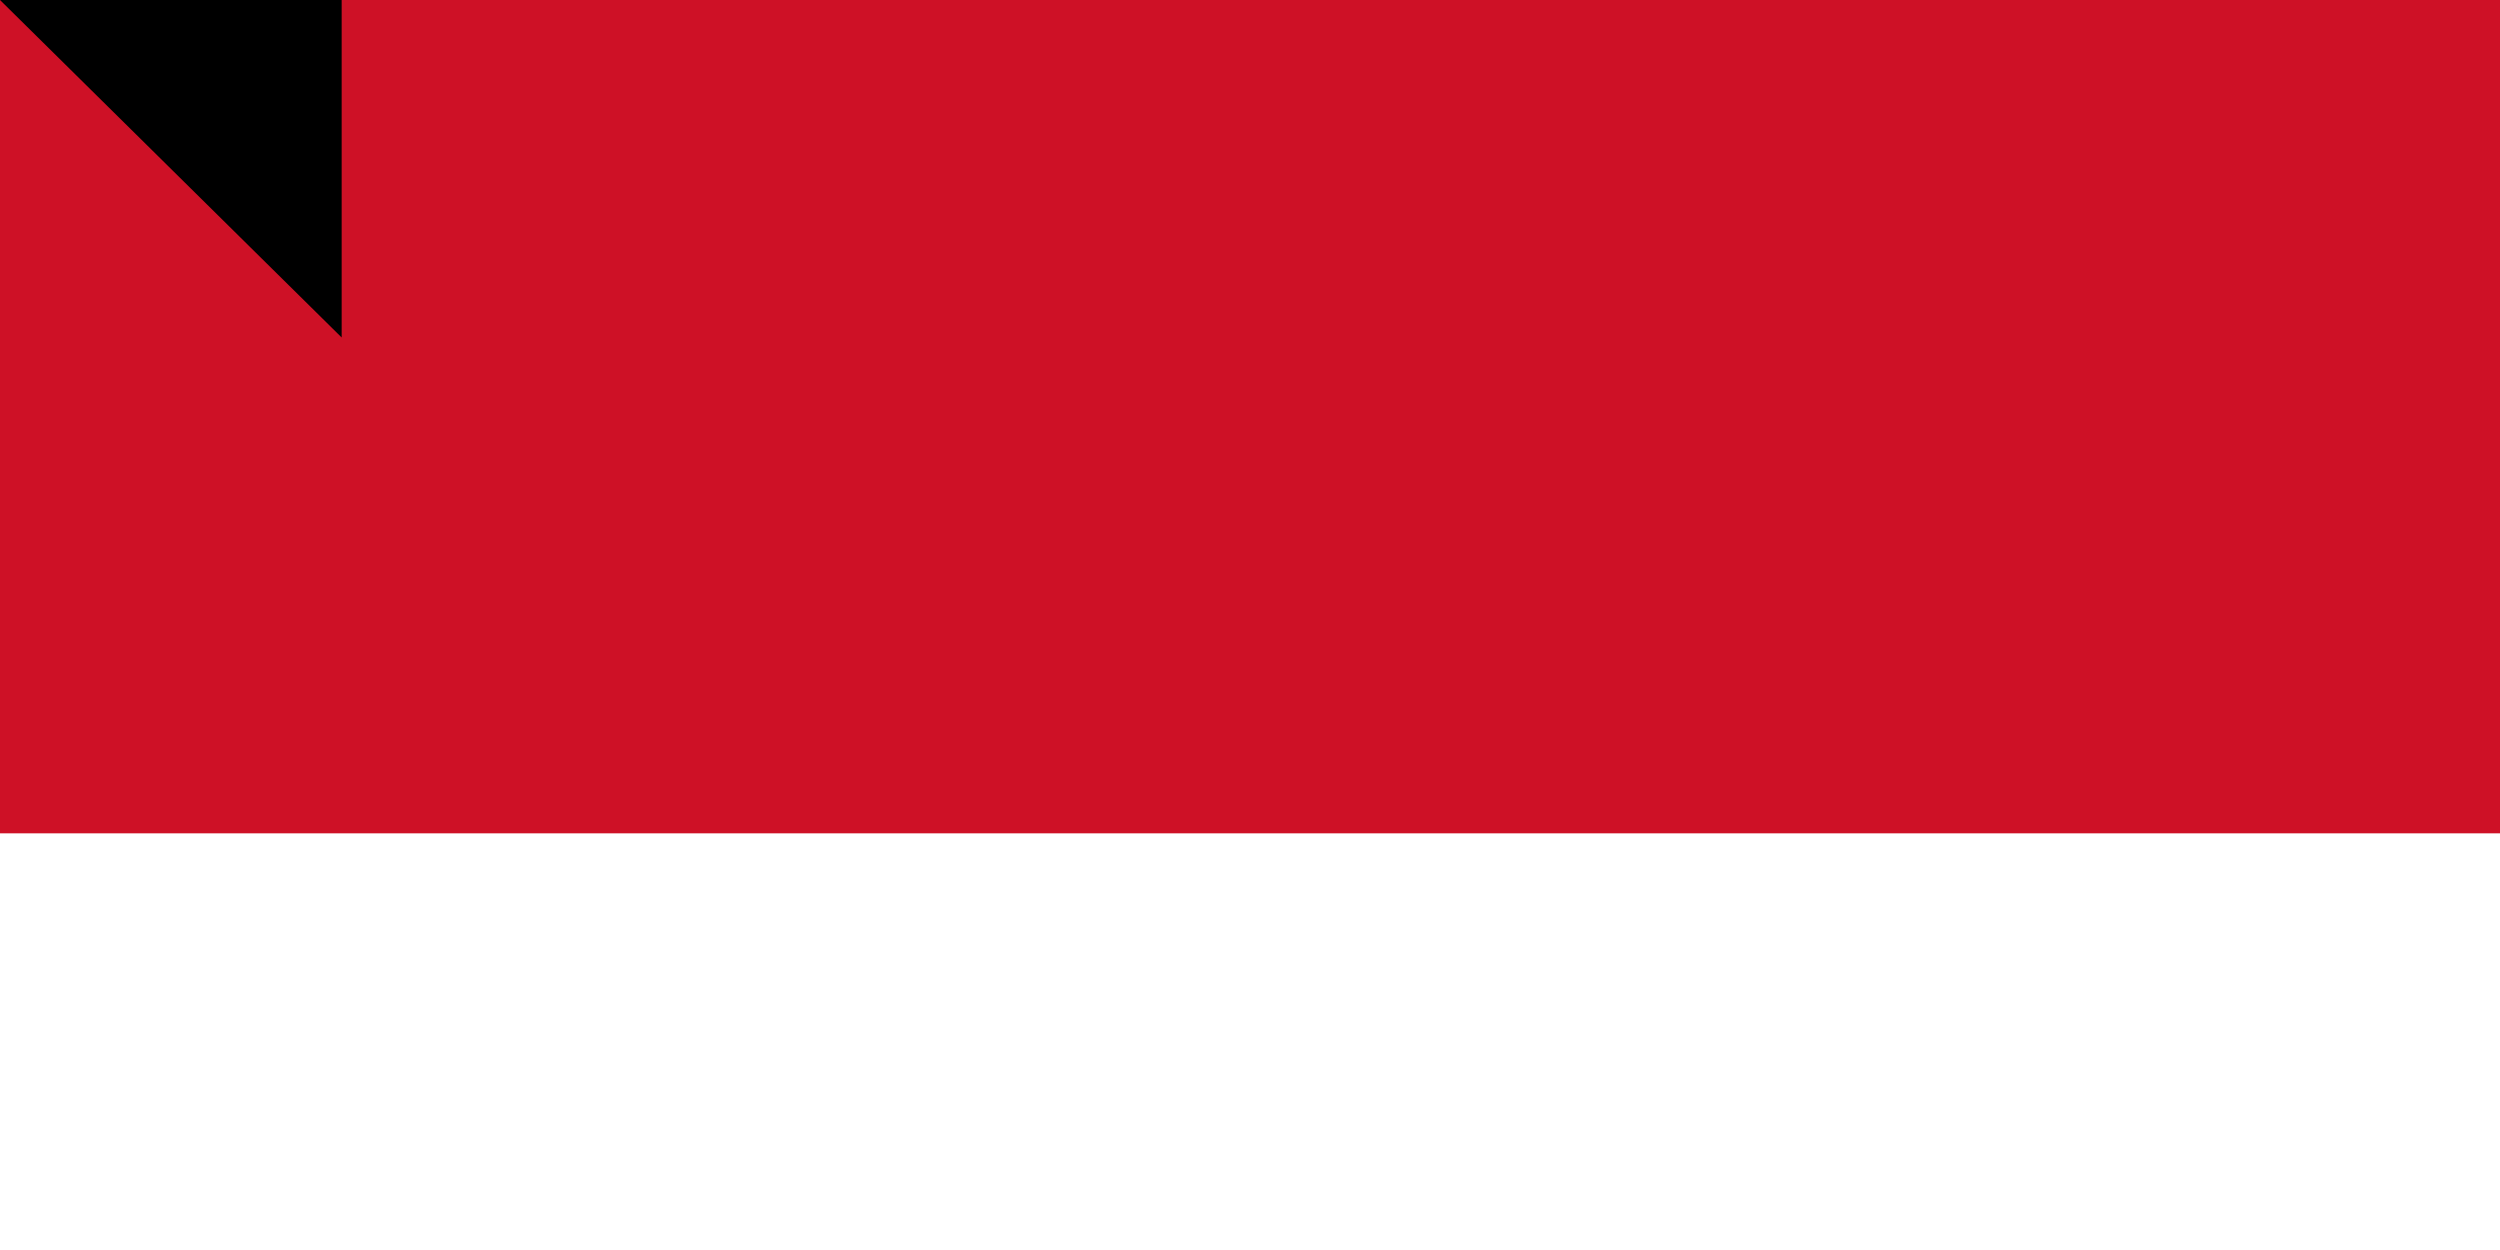 <svg xmlns="http://www.w3.org/2000/svg" width="600" height="300"><path d="M0 0h900v600H0z"/><path fill="#fff" d="M0 0h900v400H0z"/><path fill="#ce1126" d="M0 0h900v200H0z"/><path id="path-b7240" d="m m0 82 m0 81 m0 65 m0 65 m0 65 m0 65 m0 65 m0 65 m0 65 m0 65 m0 65 m0 65 m0 65 m0 65 m0 65 m0 65 m0 65 m0 65 m0 65 m0 65 m0 77 m0 108 m0 88 m0 79 m0 117 m0 97 m0 67 m0 43 m0 88 m0 49 m0 78 m0 116 m0 77 m0 103 m0 75 m0 111 m0 43 m0 55 m0 87 m0 75 m0 83 m0 68 m0 51 m0 99 m0 117 m0 73 m0 116 m0 79 m0 81 m0 47 m0 119 m0 85 m0 50 m0 80 m0 108 m0 69 m0 53 m0 86 m0 71 m0 80 m0 72 m0 84 m0 53 m0 113 m0 83 m0 55 m0 56 m0 98 m0 75 m0 75 m0 98 m0 68 m0 87 m0 51 m0 102 m0 90 m0 85 m0 87 m0 110 m0 70 m0 106 m0 52 m0 101 m0 43 m0 69 m0 103 m0 61 m0 61"/>
</svg>